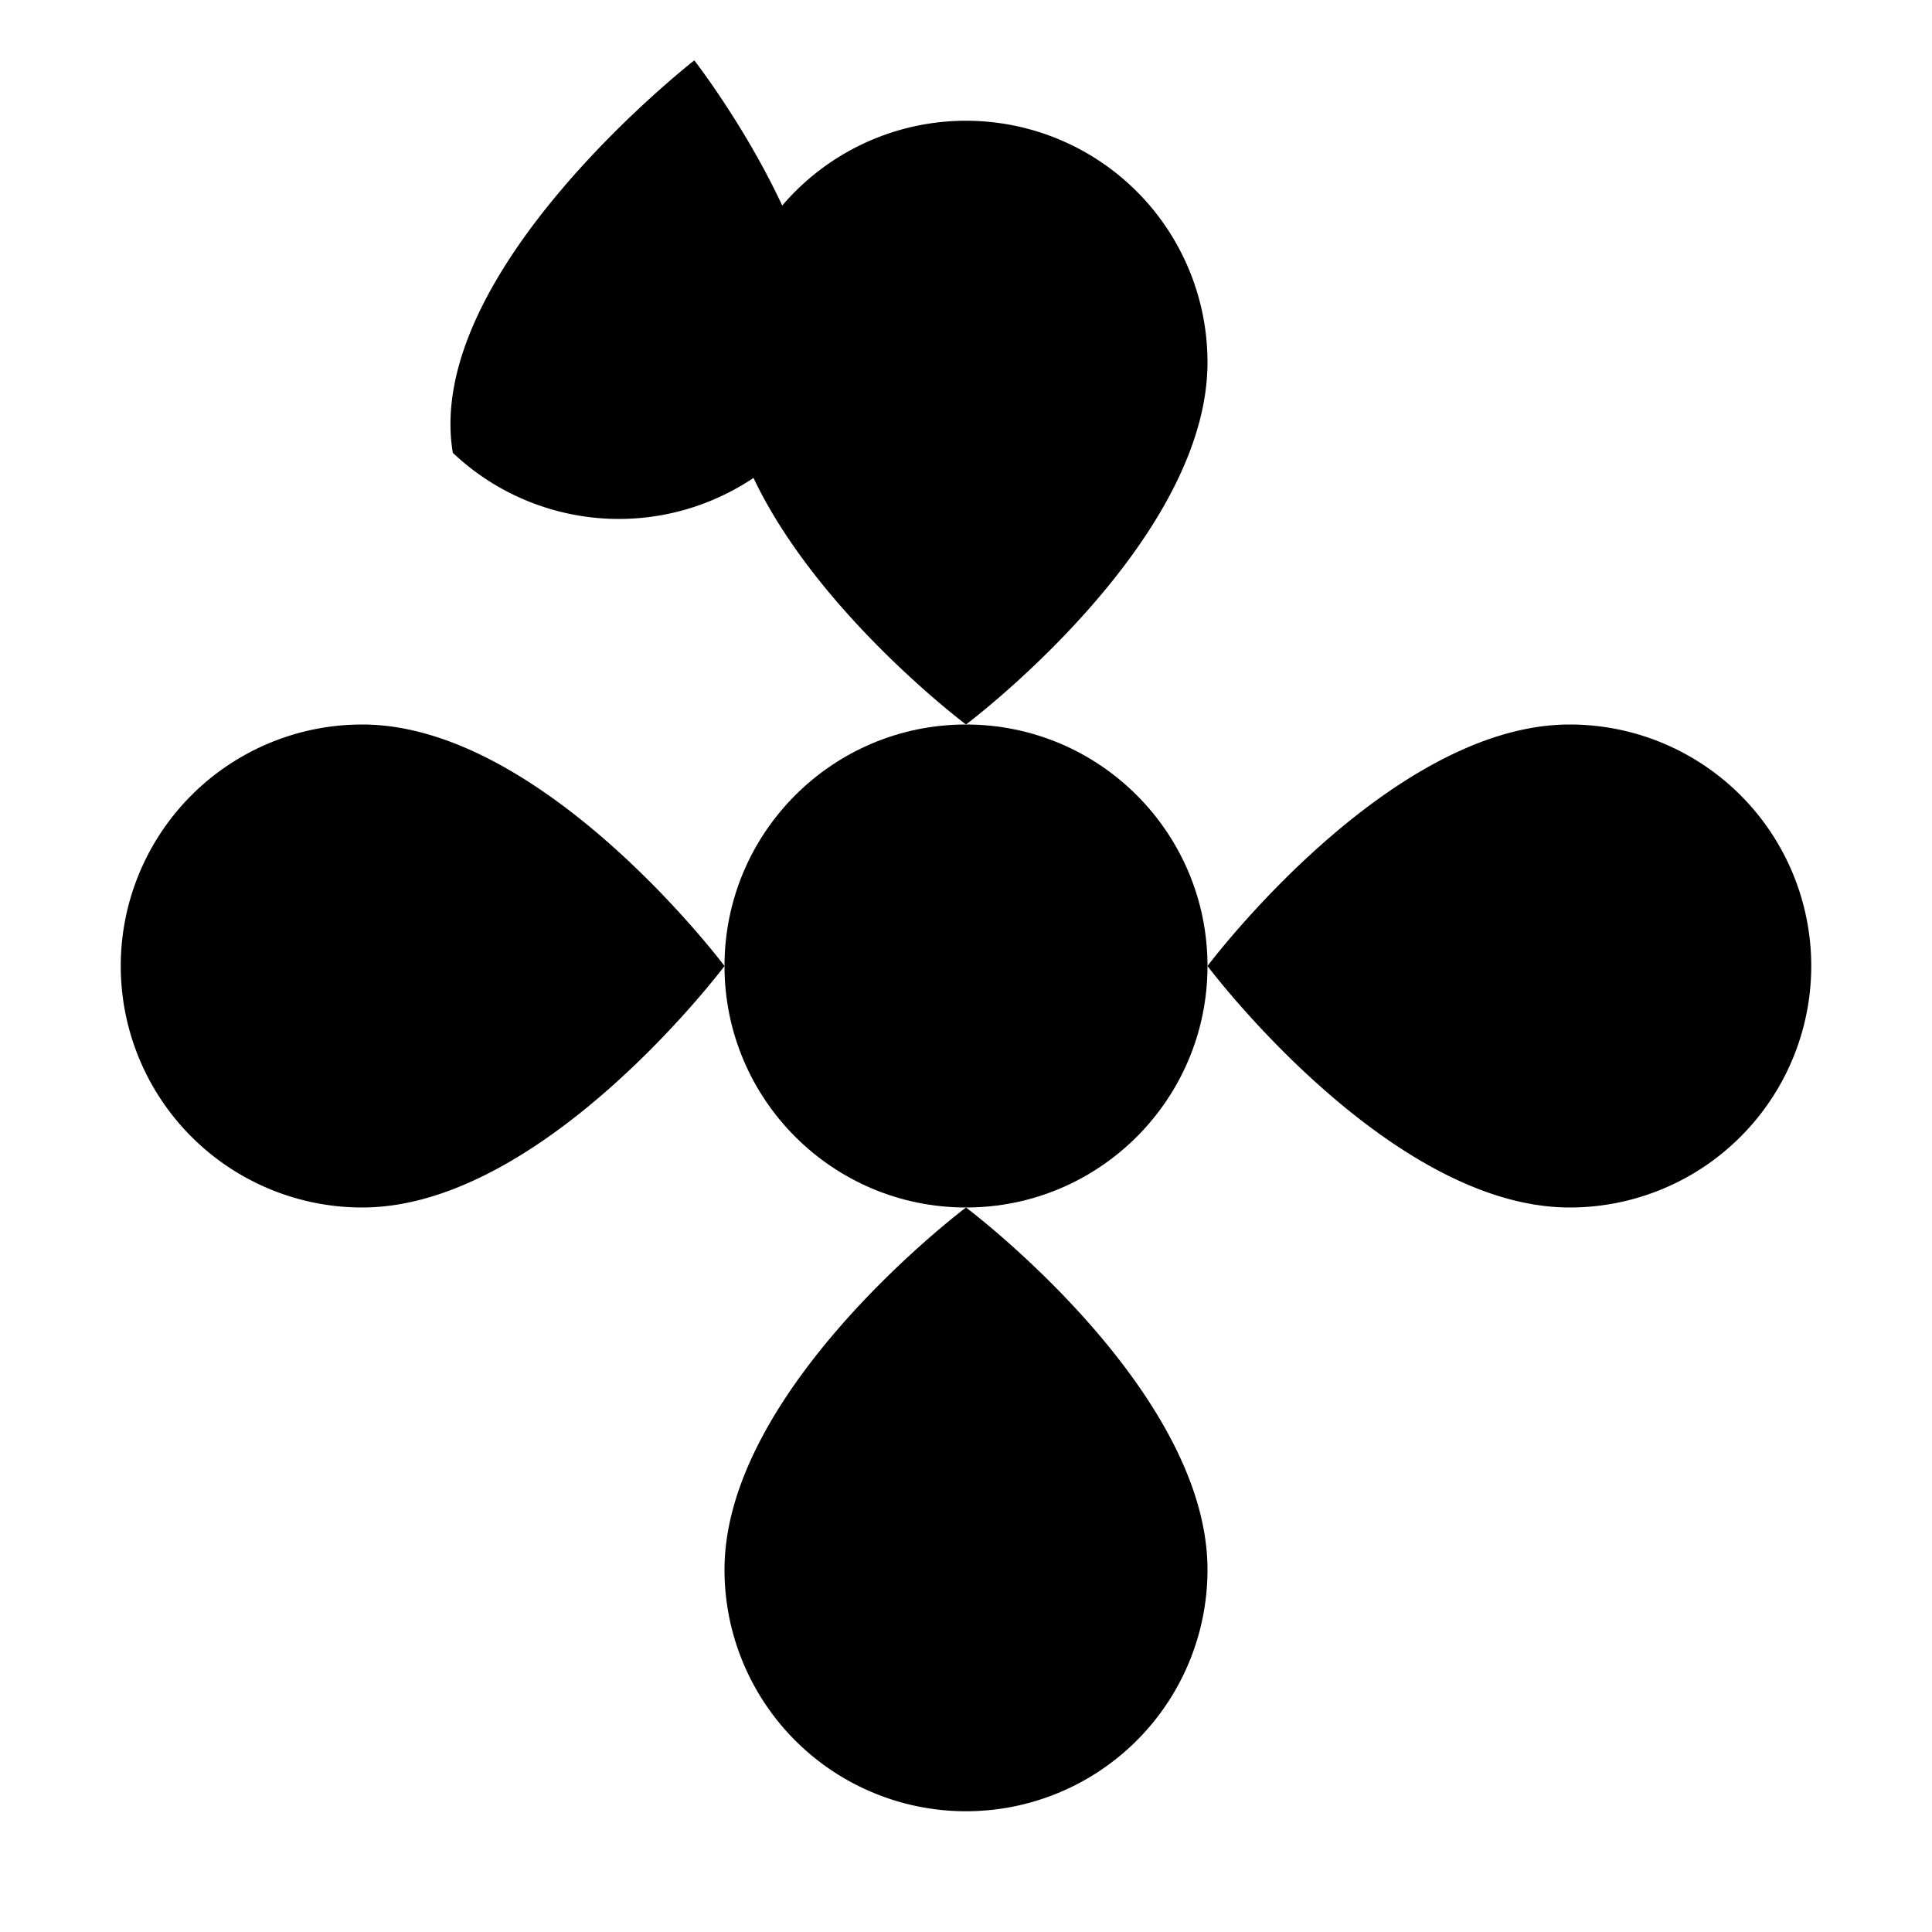 <svg viewBox="0 0 64 64" xmlns="http://www.w3.org/2000/svg">
  <g fill="currentColor">
    <circle cx="32" cy="32" r="8"></circle>
    <path d="M32 4a8 8 0 0 0-8 8c0 6 8 12 8 12s8-6 8-12a8 8 0 0 0-8-8Z"></path>
    <path d="M60 32a8 8 0 0 0-8-8c-6 0-12 8-12 8s6 8 12 8a8 8 0 0 0 8-8Z"></path>
    <path d="M32 60a8 8 0 0 0 8-8c0-6-8-12-8-12s-8 6-8 12a8 8 0 0 0 8 8Z"></path>
    <path d="M4 32a8 8 0 0 0 8 8c6 0 12-8 12-8s-6-8-12-8a8 8 0 0 0-8 8Z"></path>
    <path d="M15 15a8 8 0 0 0 11 0c4-4-3-13-3-13s-9 7-8 13Z"></path>
  </g>
</svg>

